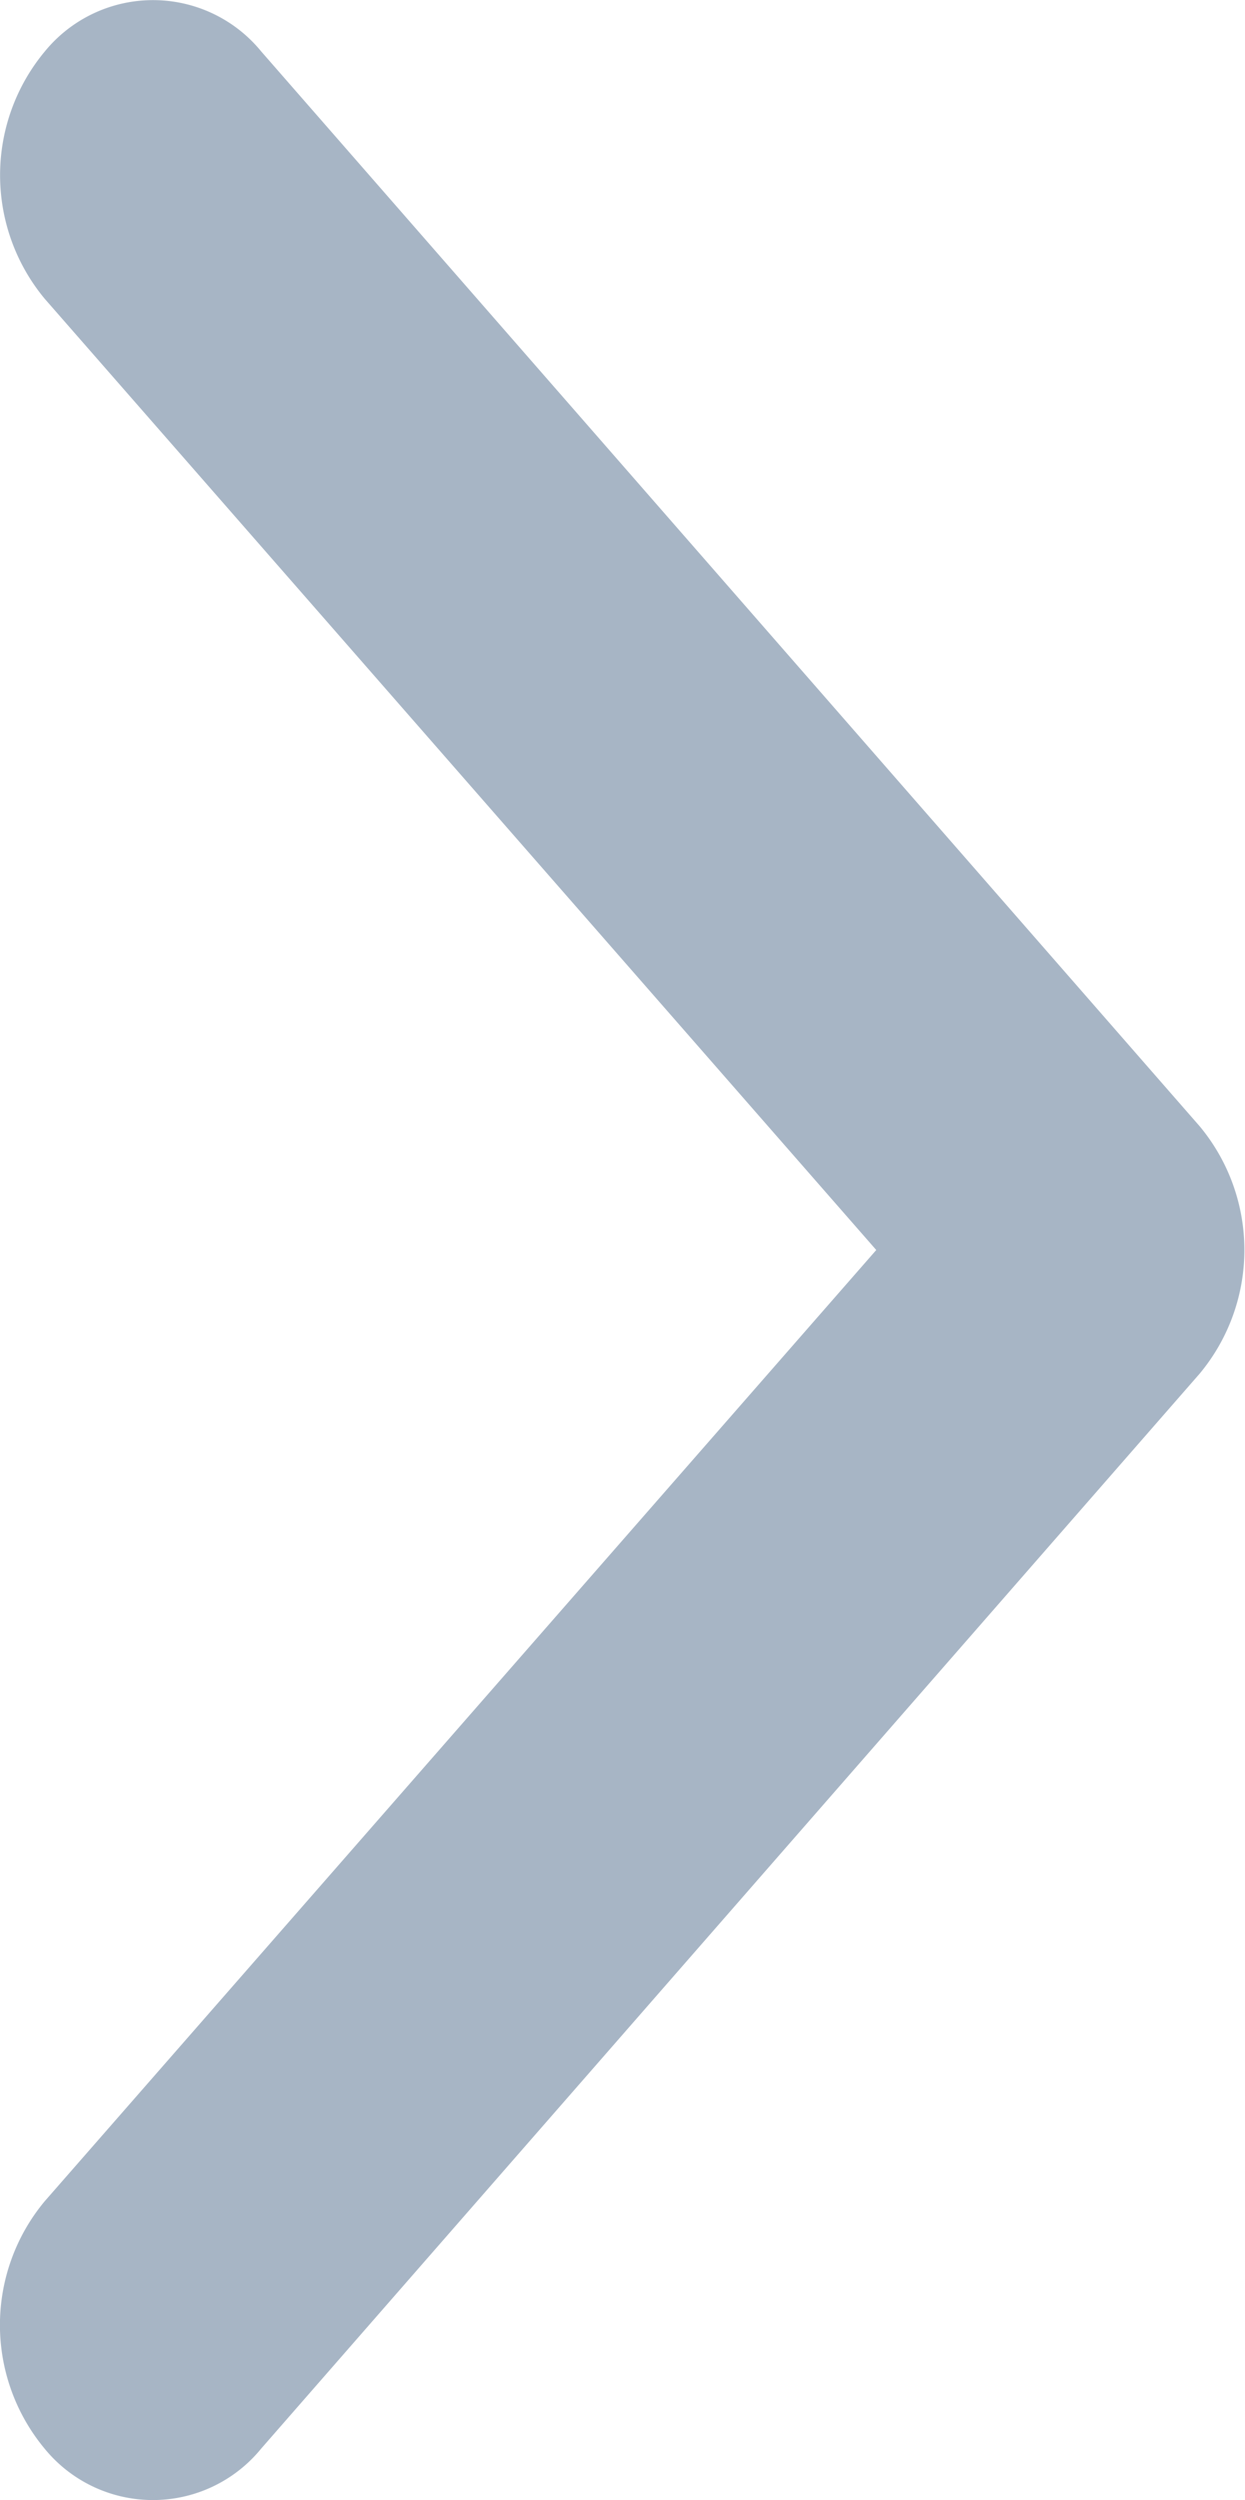 <svg xmlns="http://www.w3.org/2000/svg" width="9.133" height="18.332" viewBox="0 0 9.133 18.332">
  <path id="Forma_1" data-name="Forma 1" d="M8.8,10.073,1.915,17.956a1.025,1.025,0,0,1-1.587,0,1.418,1.418,0,0,1,0-1.815l6.1-6.975L.329,2.192a1.418,1.418,0,0,1,0-1.815,1.025,1.025,0,0,1,1.587,0L8.8,8.258a1.418,1.418,0,0,1,0,1.815Z" transform="translate(0)" fill="#a7b5c5"/>
</svg>
